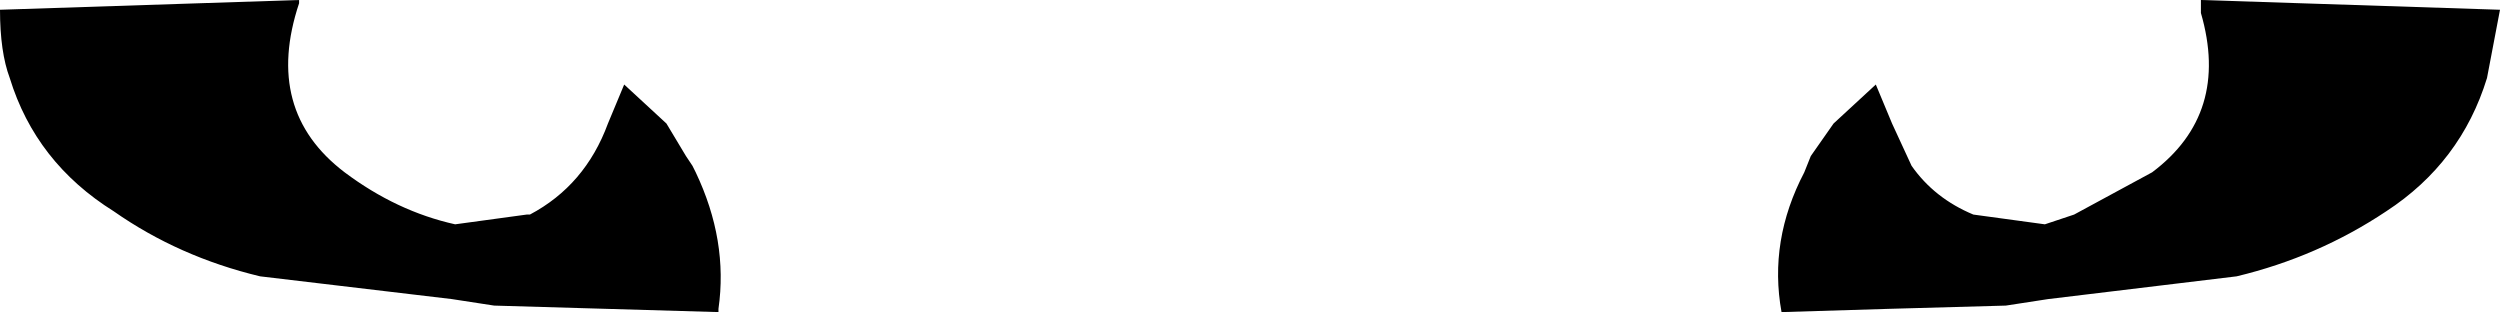 <?xml version="1.0" encoding="UTF-8" standalone="no"?>
<svg xmlns:xlink="http://www.w3.org/1999/xlink" height="4.8px" width="38.45px" xmlns="http://www.w3.org/2000/svg">
  <g transform="matrix(1.0, 0.0, 0.0, 1.0, -380.7, -134.5)">
    <path d="M419.15 134.65 L418.95 135.7 Q418.55 137.0 417.4 137.75 416.35 138.45 415.1 138.75 L412.2 139.1 411.55 139.2 409.75 139.25 408.1 139.3 Q407.9 138.2 408.45 137.15 L408.55 136.9 408.9 136.4 409.55 135.8 409.8 136.4 410.1 137.05 Q410.45 137.55 411.05 137.8 L412.15 137.95 412.6 137.8 413.8 137.15 Q415.0 136.25 414.55 134.7 L414.55 134.5 419.15 134.65 M380.85 135.7 Q380.7 135.3 380.7 134.65 L385.3 134.5 385.3 134.55 Q384.75 136.2 386.0 137.15 386.8 137.75 387.7 137.95 L388.8 137.8 388.85 137.8 Q389.7 137.35 390.05 136.4 L390.3 135.8 390.95 136.4 391.25 136.9 391.35 137.05 391.4 137.15 Q391.9 138.2 391.75 139.25 L391.75 139.3 388.3 139.2 387.65 139.1 384.7 138.75 Q383.45 138.45 382.45 137.75 381.25 137.0 380.85 135.7" fill="#000000" fill-rule="evenodd" stroke="none"/>
  </g>
</svg>
